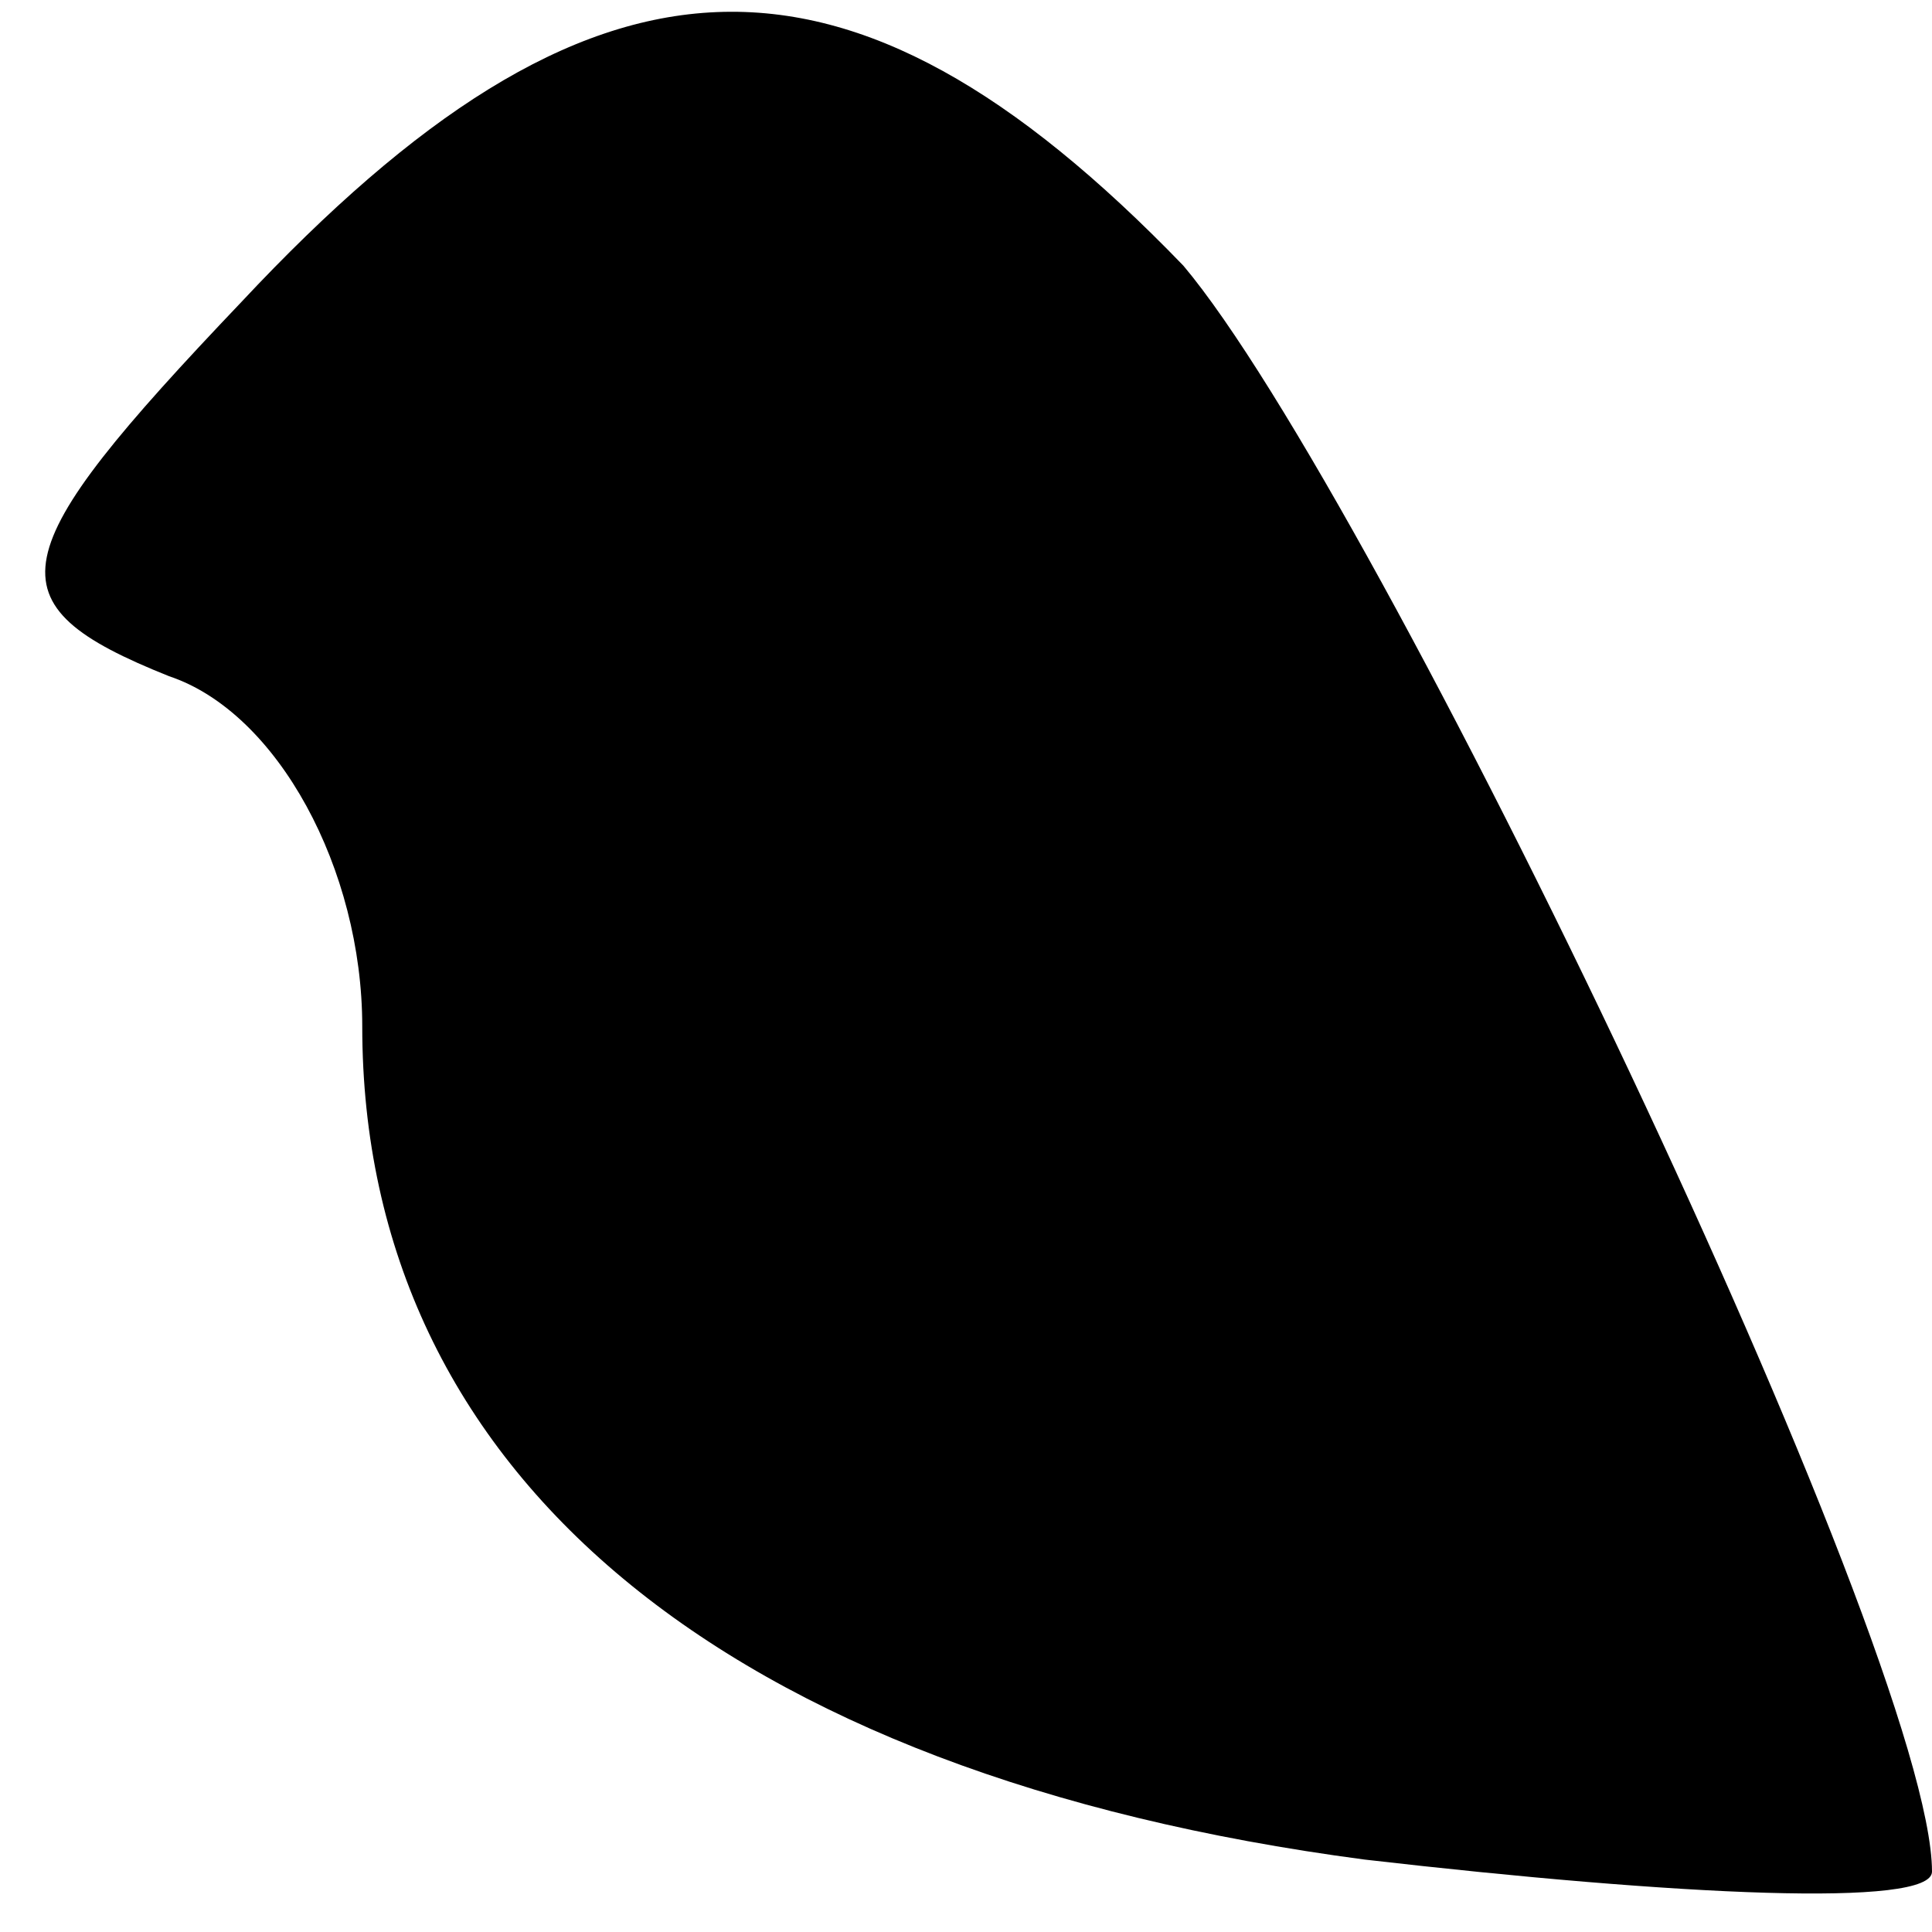 <?xml version="1.0" standalone="no"?>
<!DOCTYPE svg PUBLIC "-//W3C//DTD SVG 20010904//EN"
 "http://www.w3.org/TR/2001/REC-SVG-20010904/DTD/svg10.dtd">
<svg version="1.0" xmlns="http://www.w3.org/2000/svg"
 width="16pt" height="16pt" viewBox="0 0 16 16"
 preserveAspectRatio="xMidYMid meet">
<g transform="translate(0,16) scale(0.1,-0.1)"
fill="#000000" stroke="none">
<path fill="#000000" stroke="none" d="M20 135 c-20 -21 -21 -25 -6 -31 9 -3
16 -16 16 -29 0 -37 30 -62 83 -69 26 -3 47 -4 47 -1 0 18 -46 114 -62 133
-28 29 -49 28 -78 -3z"/>
</g>
</svg>
